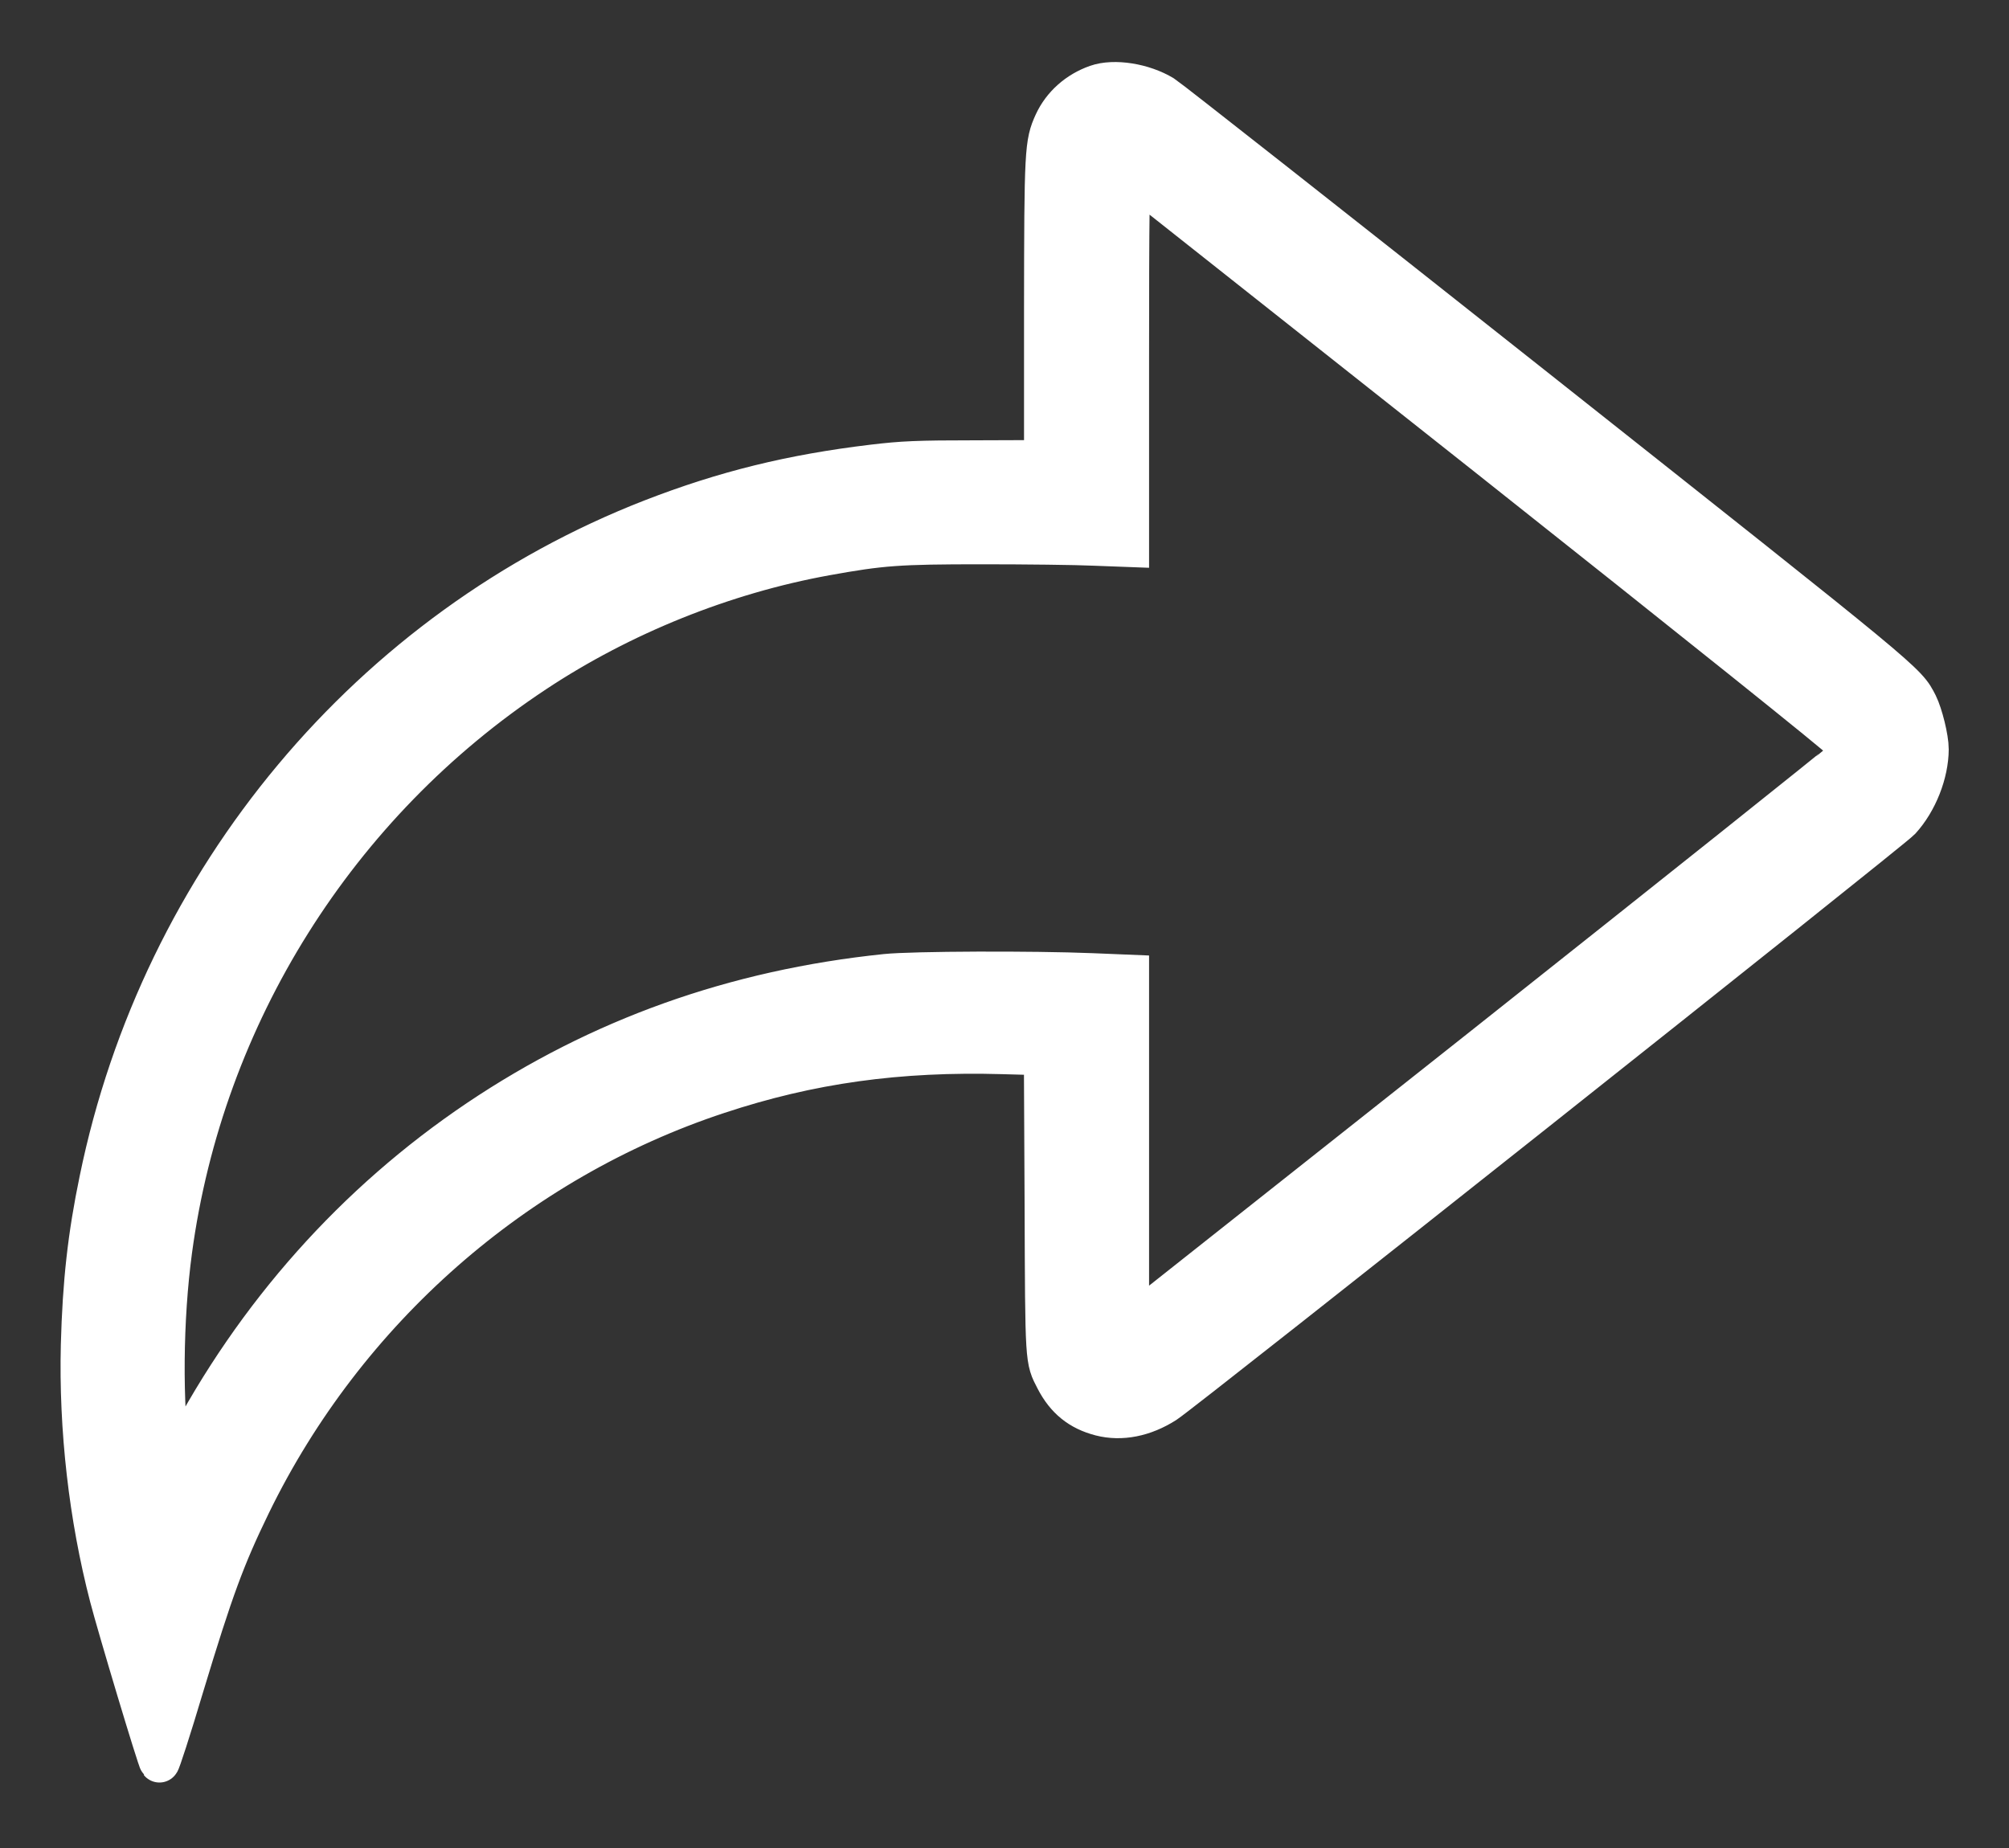 <svg width="25" height="23" viewBox="0 0 25 23" fill="none" xmlns="http://www.w3.org/2000/svg">
<rect x="0" y="0" width="25" height="23" fill="#333333" stroke="none"/>
<path d="M13.646 1.056C13.409 1.139 13.218 1.309 13.117 1.527C13 1.783 12.995 1.866 12.993 3.869V5.727L12.141 5.73C11.416 5.73 11.228 5.739 10.86 5.783C9.851 5.904 9.02 6.108 8.111 6.461C4.612 7.823 2.005 10.94 1.237 14.685C1.092 15.382 1.028 15.963 1.007 16.738C0.981 17.784 1.106 18.88 1.364 19.874C1.46 20.246 1.96 21.912 1.984 21.935C1.991 21.944 2.129 21.521 2.286 20.994C2.655 19.774 2.798 19.387 3.122 18.72C4.3 16.304 6.417 14.445 8.935 13.614C10.078 13.235 11.181 13.082 12.481 13.119L12.991 13.133L13 14.982C13.007 16.978 13.005 16.917 13.134 17.168C13.261 17.414 13.437 17.556 13.697 17.623C13.953 17.688 14.235 17.633 14.502 17.463C14.725 17.321 23.535 10.332 23.651 10.206C23.862 9.974 23.998 9.625 24 9.326C24 9.186 23.927 8.894 23.864 8.766C23.716 8.48 23.808 8.557 19.1 4.828C16.619 2.863 14.537 1.225 14.476 1.188C14.228 1.037 13.864 0.979 13.646 1.056ZM18.499 5.672C21.13 7.758 22.899 9.175 22.916 9.212C22.96 9.305 22.949 9.419 22.892 9.491C22.864 9.525 20.862 11.121 18.445 13.038L14.049 16.518V14.325V12.132L13.587 12.113C12.857 12.083 11.36 12.088 11.022 12.123C9.142 12.318 7.466 12.917 5.952 13.934C4.422 14.964 3.176 16.362 2.303 18.035L2.134 18.355L2.12 18.244C2.016 17.461 2.026 16.418 2.141 15.565C2.535 12.64 4.192 10.002 6.656 8.371C7.736 7.655 9.008 7.144 10.275 6.914C10.968 6.789 11.174 6.773 12.219 6.773C12.754 6.773 13.385 6.78 13.622 6.791L14.049 6.807V4.484C14.049 2.631 14.056 2.161 14.08 2.175C14.094 2.185 16.084 3.76 18.499 5.672Z" fill="white" stroke="white" stroke-width="0.5"/>
</svg>
